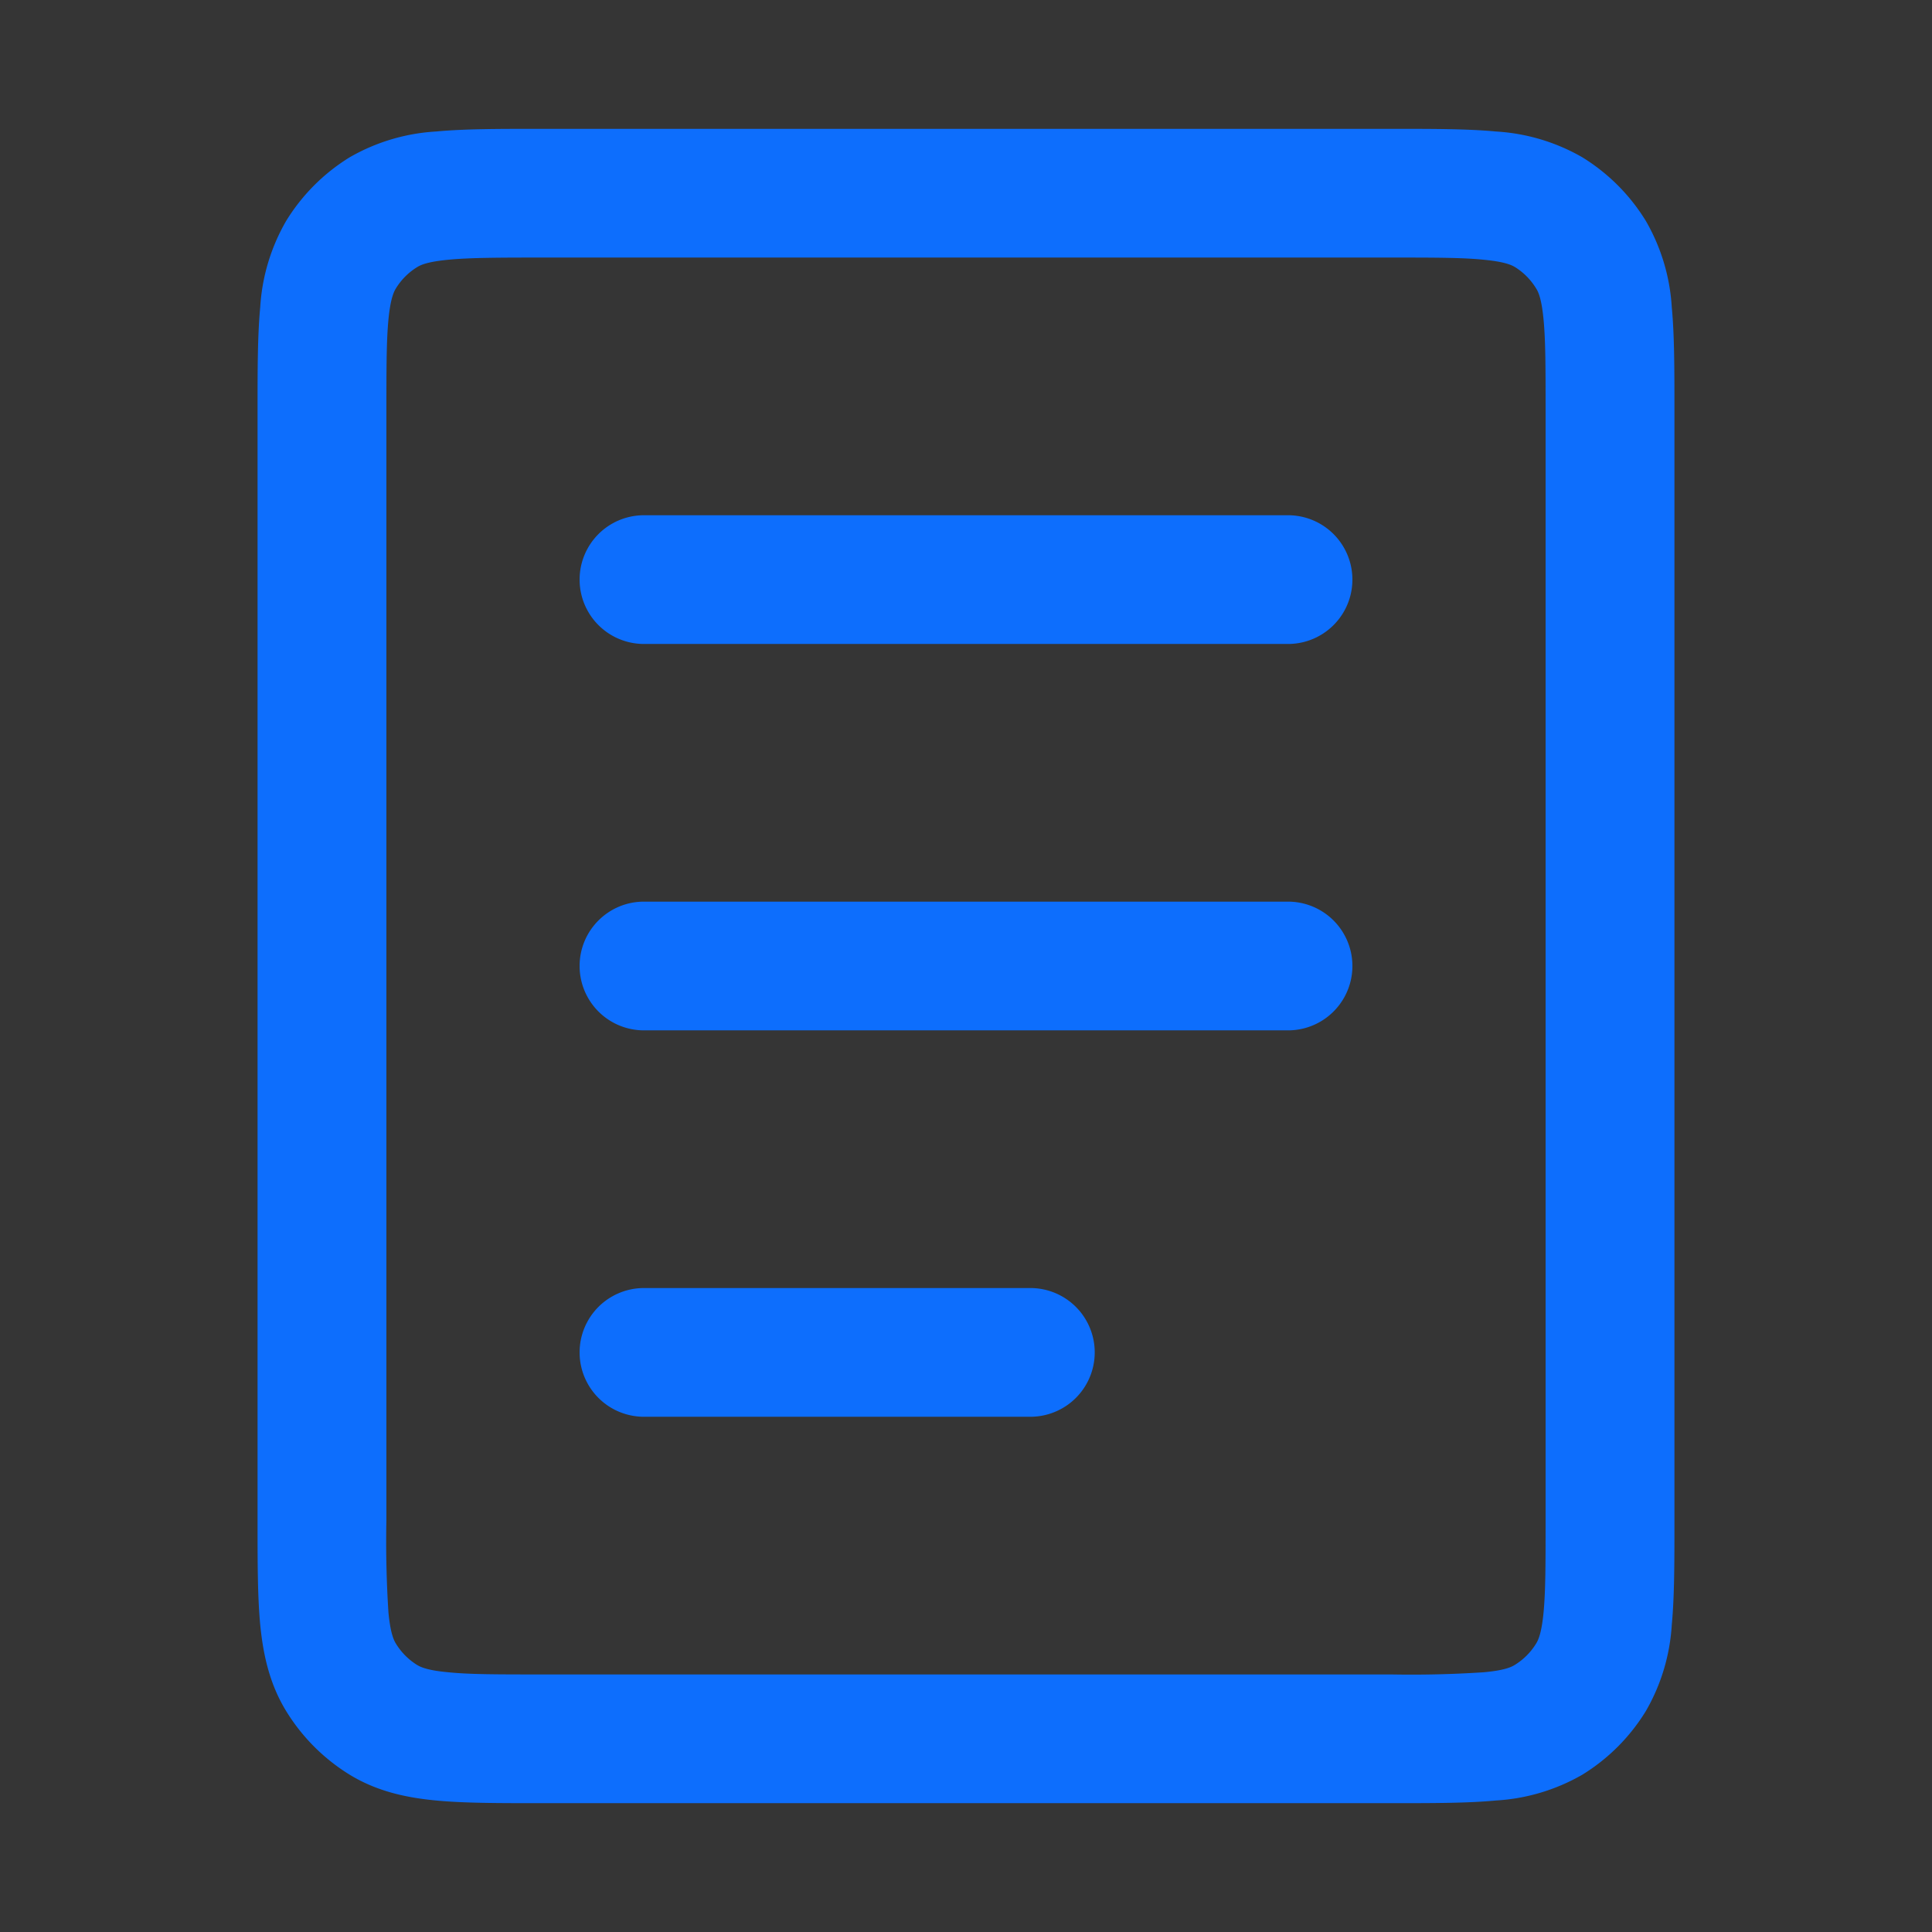 <svg xmlns="http://www.w3.org/2000/svg" width="16" height="16" fill="none">
    <rect width="100%" height="100%" fill="#333333" stroke="none"/>
    <path fill="#fff" fill-opacity=".01" d="M0 0h16v16H0z"/>
    <path fill="#0d6efd" fill-rule="evenodd" d="M4.48 1.067h-.024c-.329 0-.612 0-.844.022a1.62 1.62 0 0 0-.715.213 1.6 1.6 0 0 0-.528.529 1.62 1.62 0 0 0-.214.714c-.022.232-.022.516-.022.844V12.611c0 .328 0 .612.022.844.024.245.076.488.214.714.132.216.313.397.528.529.226.138.47.19.715.213.232.022.515.022.844.022h7.088c.329 0 .612 0 .844-.022a1.62 1.62 0 0 0 .715-.213c.215-.132.396-.313.528-.529a1.62 1.62 0 0 0 .214-.714c.022-.232.022-.516.022-.844V3.389c0-.328 0-.612-.022-.844a1.62 1.62 0 0 0-.214-.714 1.599 1.599 0 0 0-.528-.529 1.62 1.62 0 0 0-.715-.213c-.232-.022-.515-.022-.844-.022H4.48ZM3.455 2.212c.03-.019.09-.045.258-.061.175-.017.408-.018.767-.018h7.04c.36 0 .592 0 .767.018.168.016.228.042.258.06a.534.534 0 0 1 .176.177c.02.03.046.09.062.258.017.176.017.408.017.767v9.174c0 .36 0 .591-.017.767-.016.168-.043.228-.062.258a.535.535 0 0 1-.176.176c-.03.019-.09.046-.258.061a9.123 9.123 0 0 1-.767.018H4.48c-.36 0-.592 0-.767-.018-.168-.015-.228-.042-.258-.06a.535.535 0 0 1-.176-.177c-.019-.03-.046-.09-.062-.258a9.124 9.124 0 0 1-.017-.767V3.413c0-.36 0-.591.017-.767.016-.167.043-.228.062-.258a.533.533 0 0 1 .176-.176Zm1.878 8.455a.533.533 0 0 0 0 1.066h3.2a.533.533 0 0 0 0-1.066h-3.2ZM4.8 8c0-.295.239-.533.533-.533h5.334a.533.533 0 0 1 0 1.066H5.333A.533.533 0 0 1 4.8 8Zm.533-3.733a.533.533 0 0 0 0 1.066h5.334a.533.533 0 0 0 0-1.066H5.333Z" clip-rule="evenodd"/>
</svg>